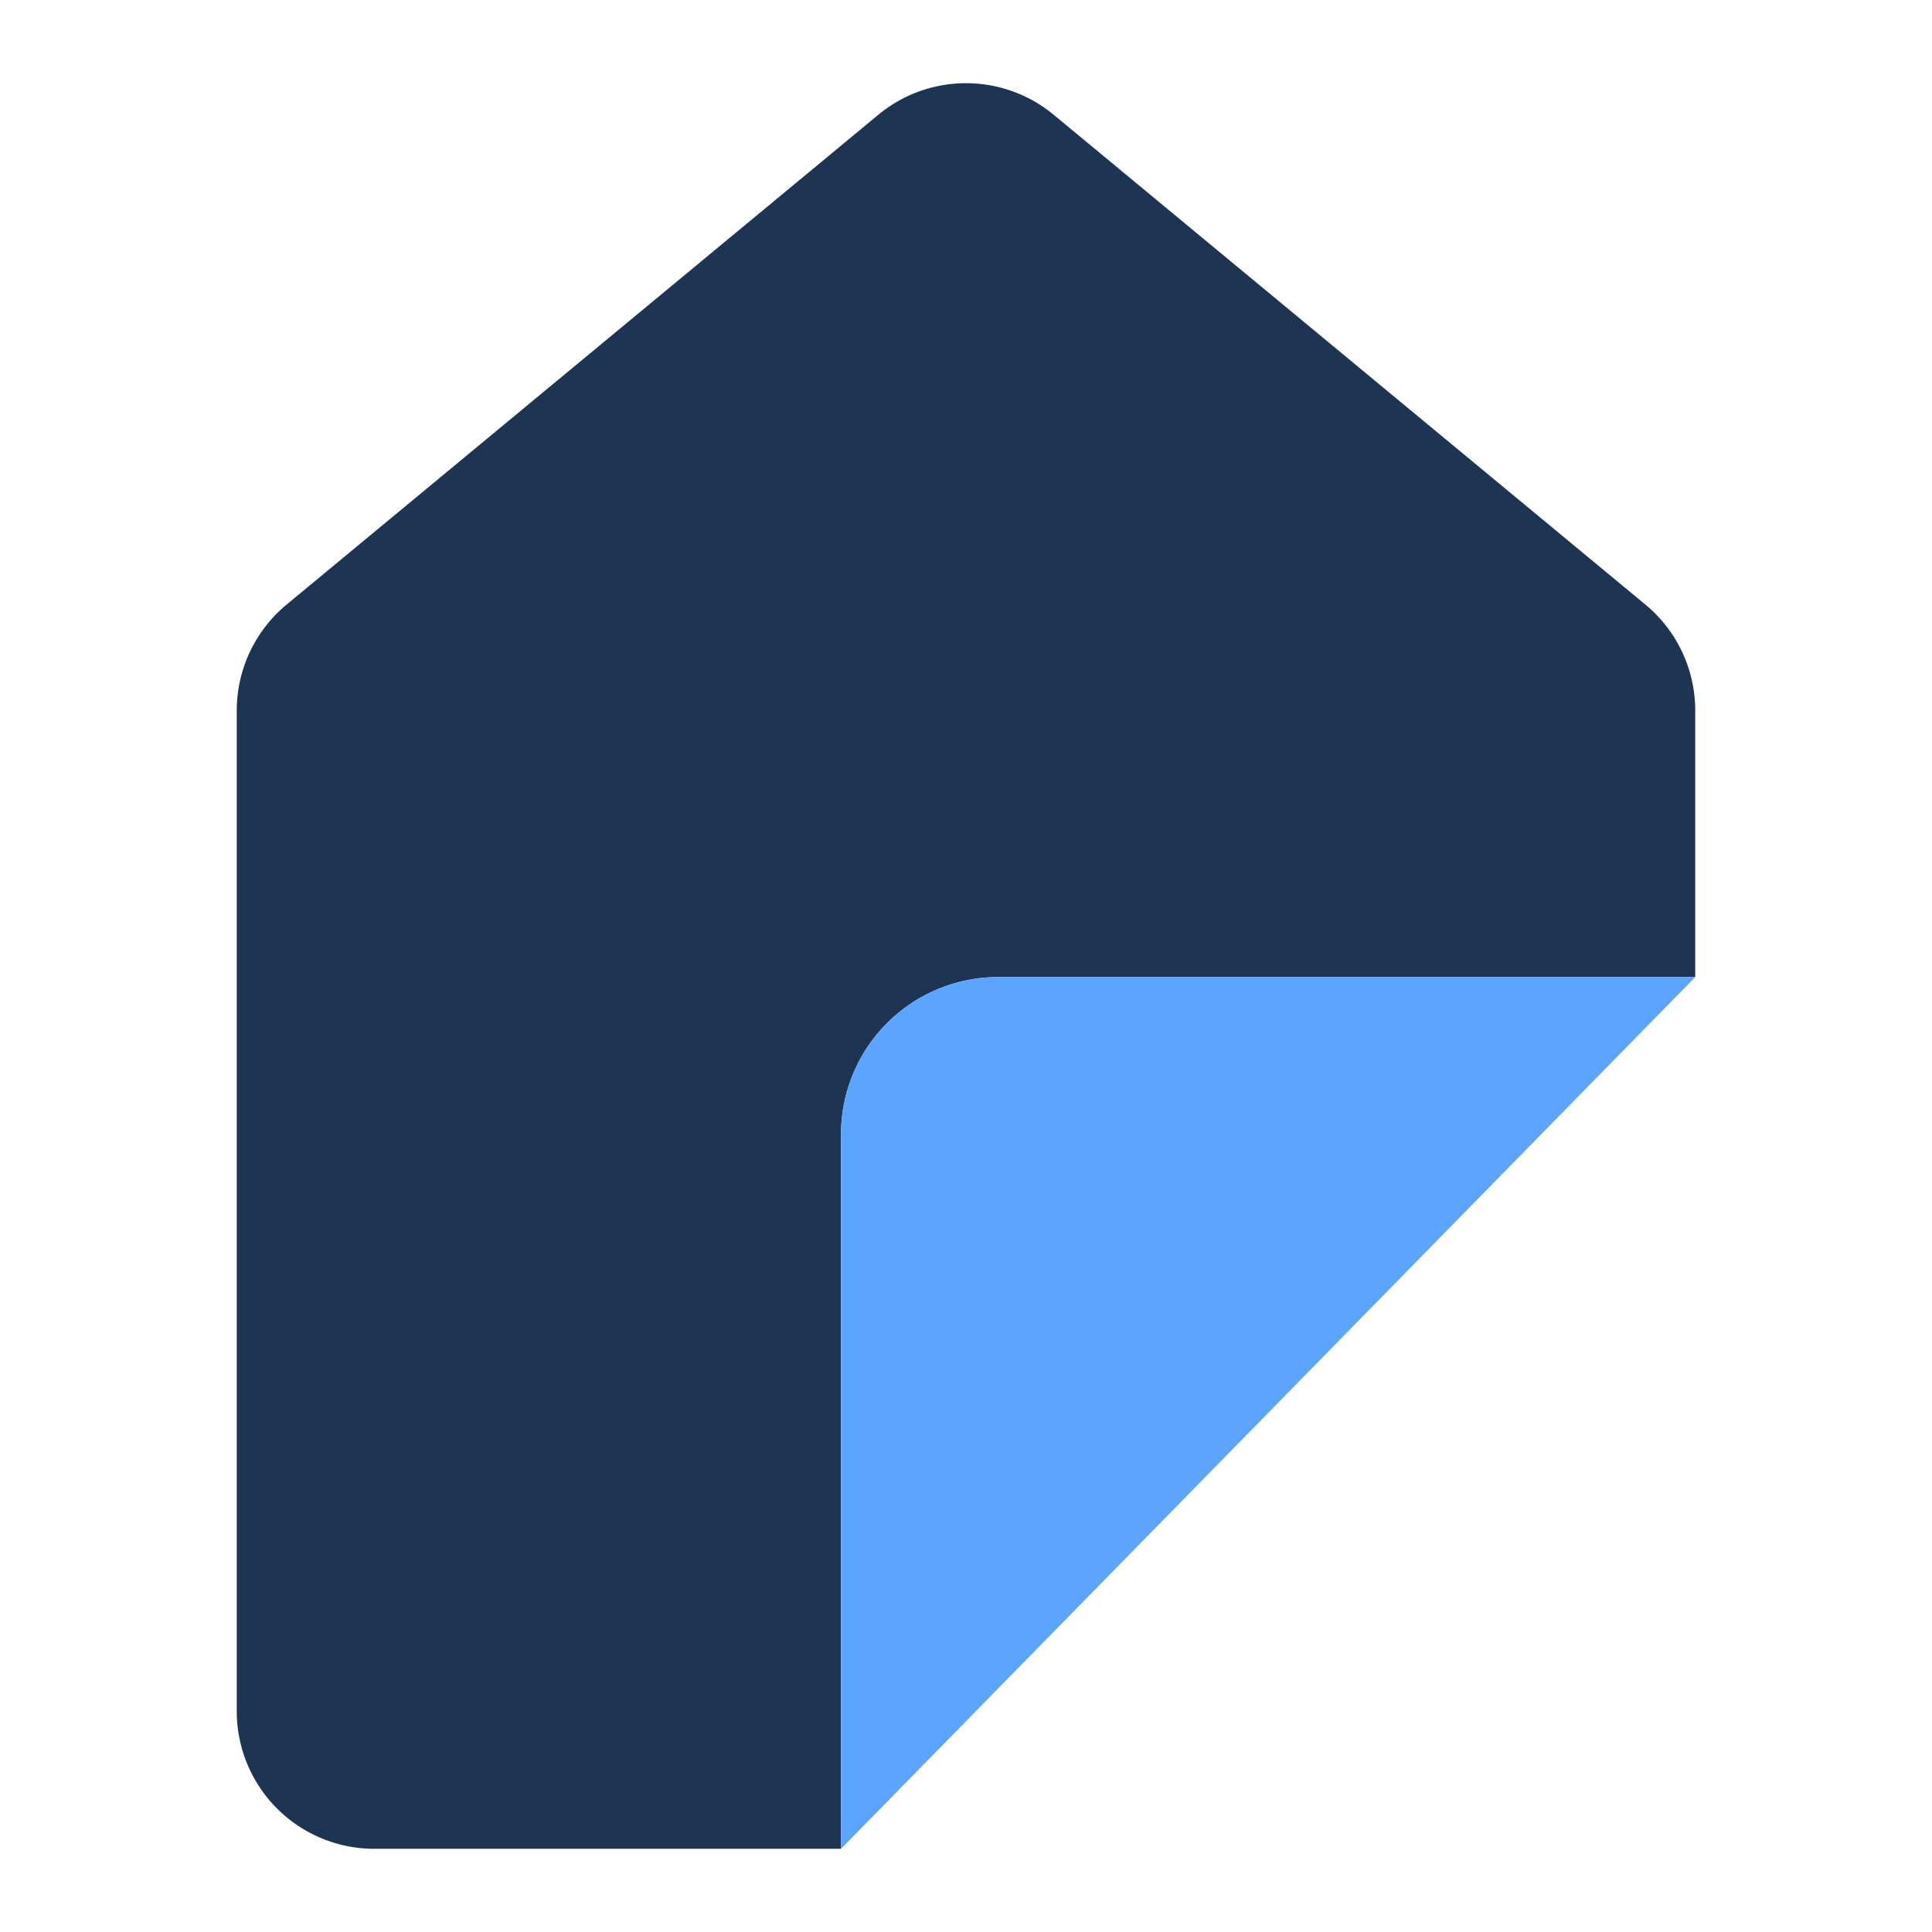 <svg xmlns="http://www.w3.org/2000/svg" width="1080" height="1080" viewBox="0 0 1080 1080"><defs><style>.a{fill:#1d3553;}.b{fill:#5ba4ff;}</style></defs><path class="a" d="M557.965,546.194H947.648V397.195a76.882,76.882,0,0,0-27.857-59.222L589.024,64.164a76.879,76.879,0,0,0-98.049,0L160.21,337.972a76.878,76.878,0,0,0-27.857,59.222V956.613a76.881,76.881,0,0,0,76.881,76.882H470.136V634.023A87.829,87.829,0,0,1,557.965,546.194Z"/><path class="b" d="M947.648,546.194H557.965a87.829,87.829,0,0,0-87.829,87.829v399.473Z"/></svg>